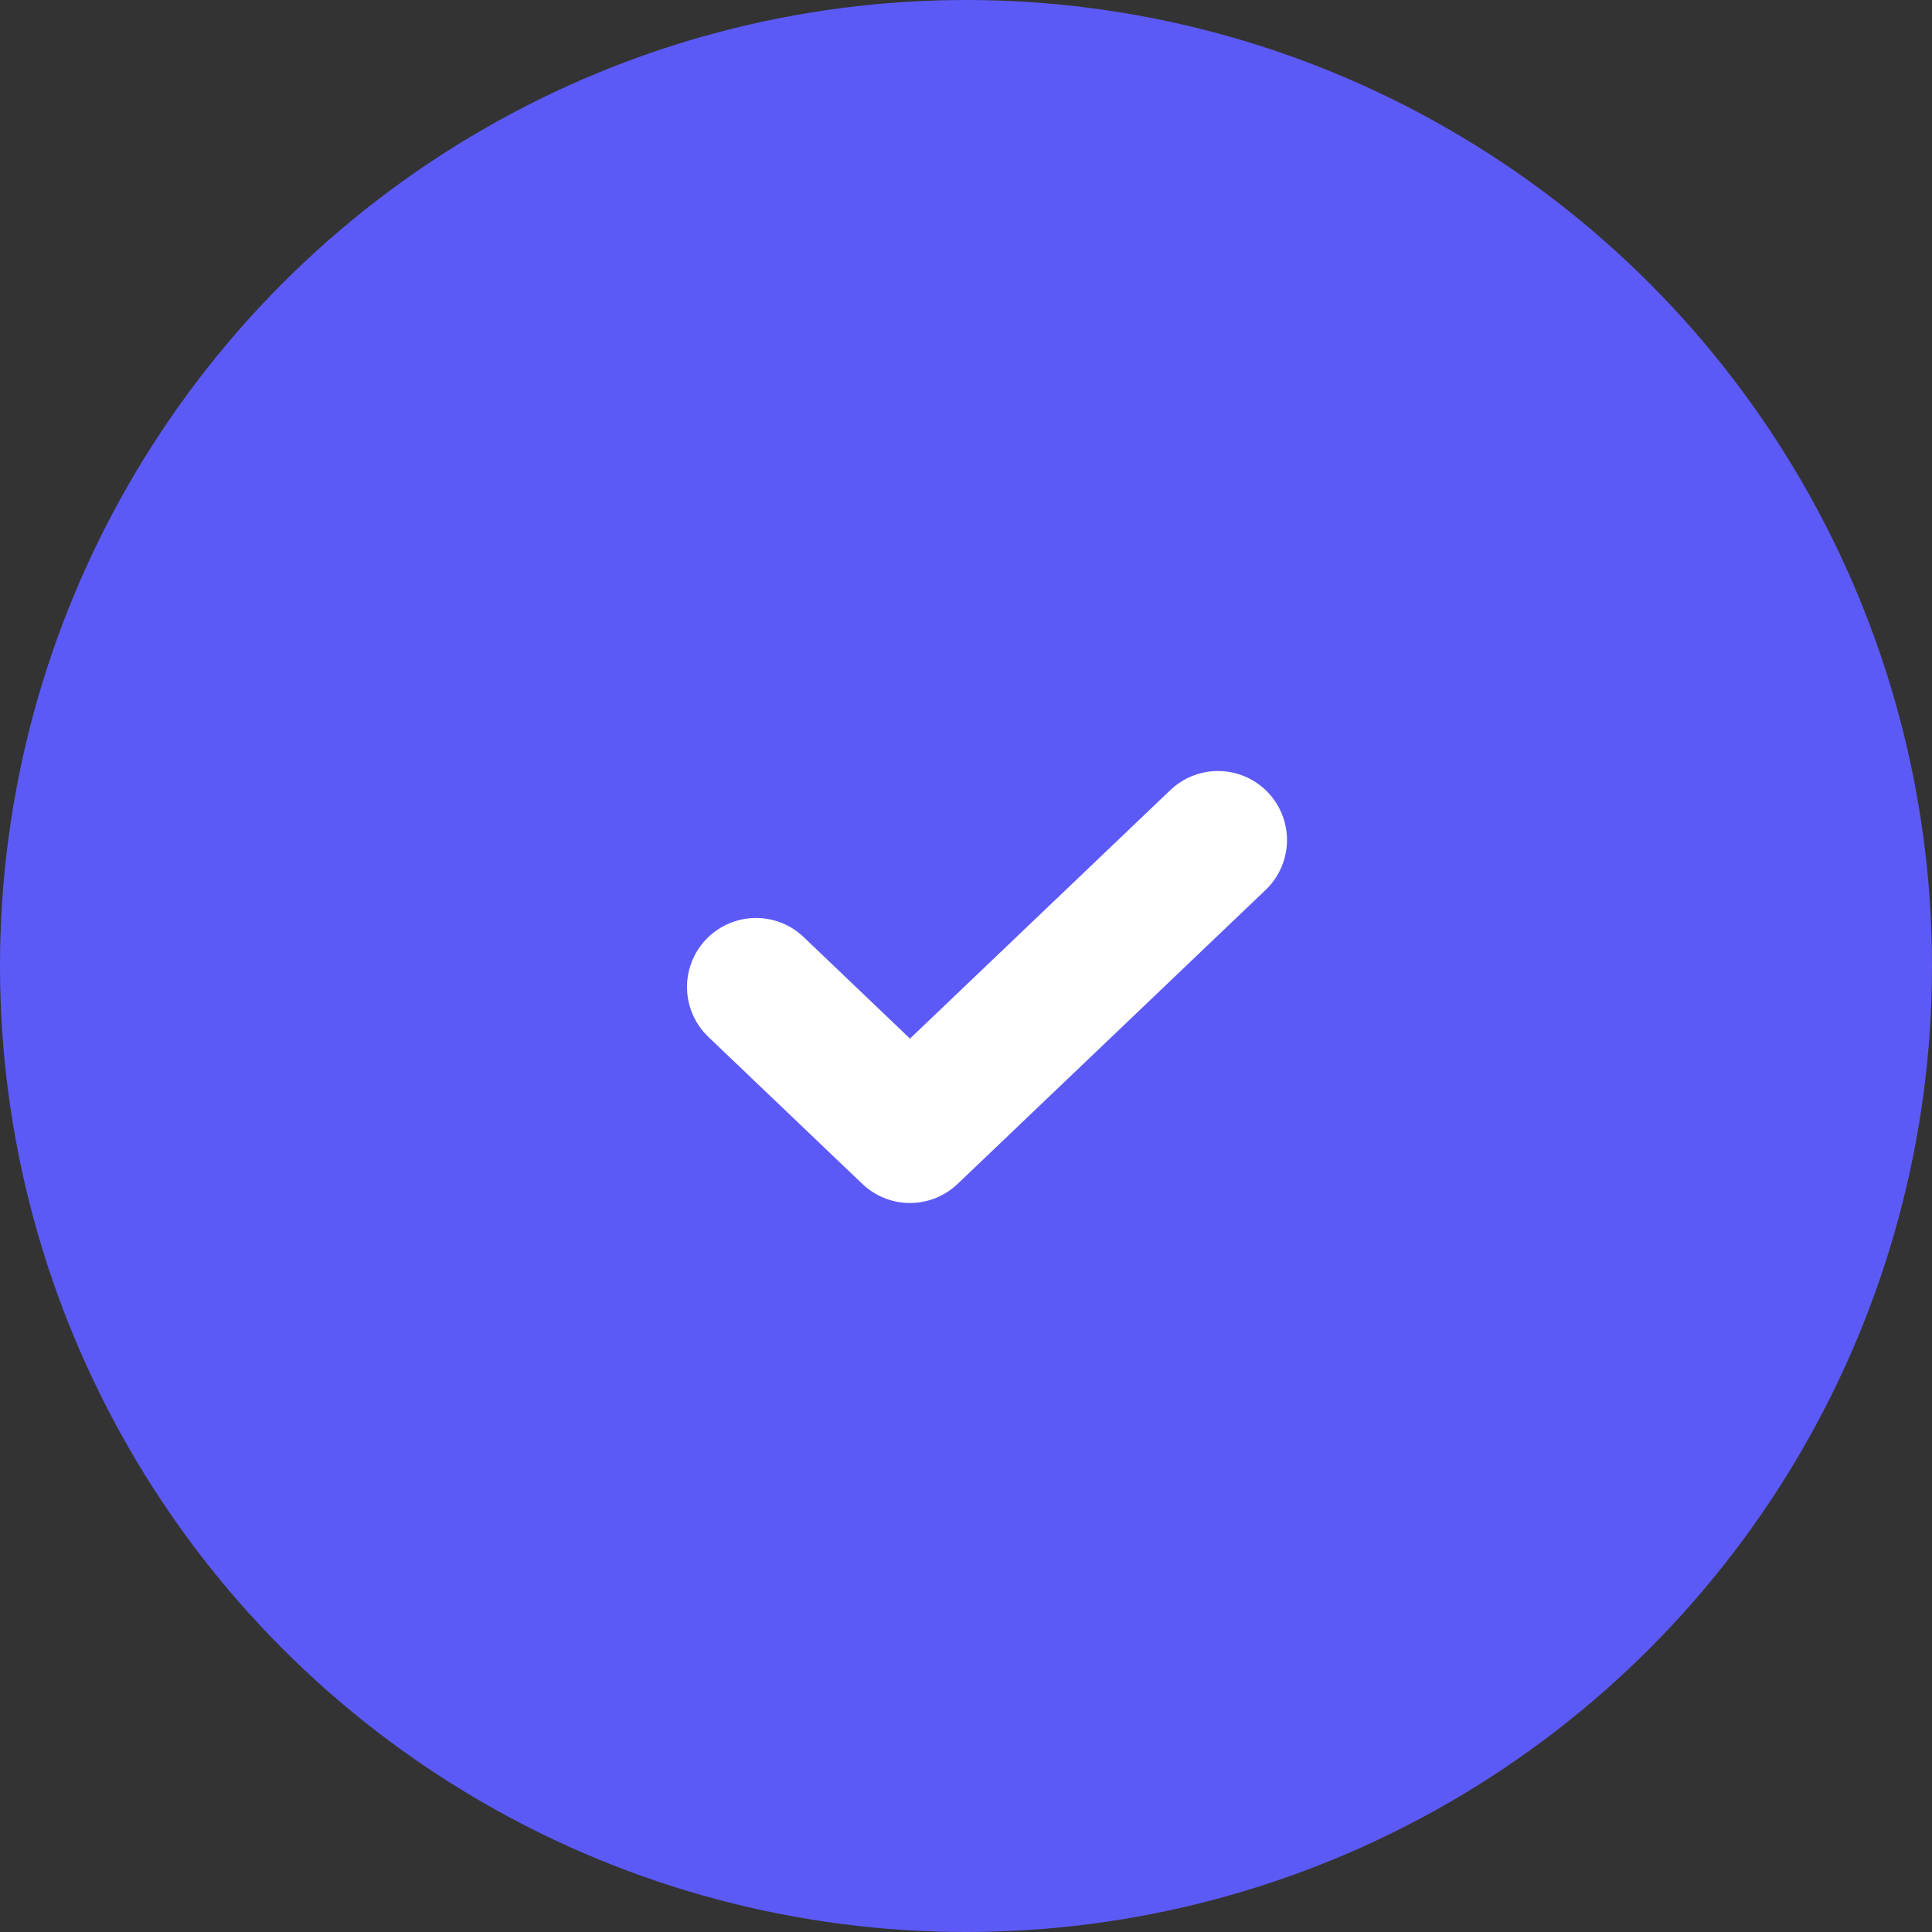 <svg width="42" height="42" fill="none" xmlns="http://www.w3.org/2000/svg"><rect width="100%" height="100%" fill="#333333" stroke="none"/><circle cx="21" cy="21" r="21" fill="#5C5AF7"/><path d="M16.435 21.456l3.347 3.196 6.696-6.391" stroke="#fff" stroke-width="3" stroke-linecap="round" stroke-linejoin="round"/></svg>